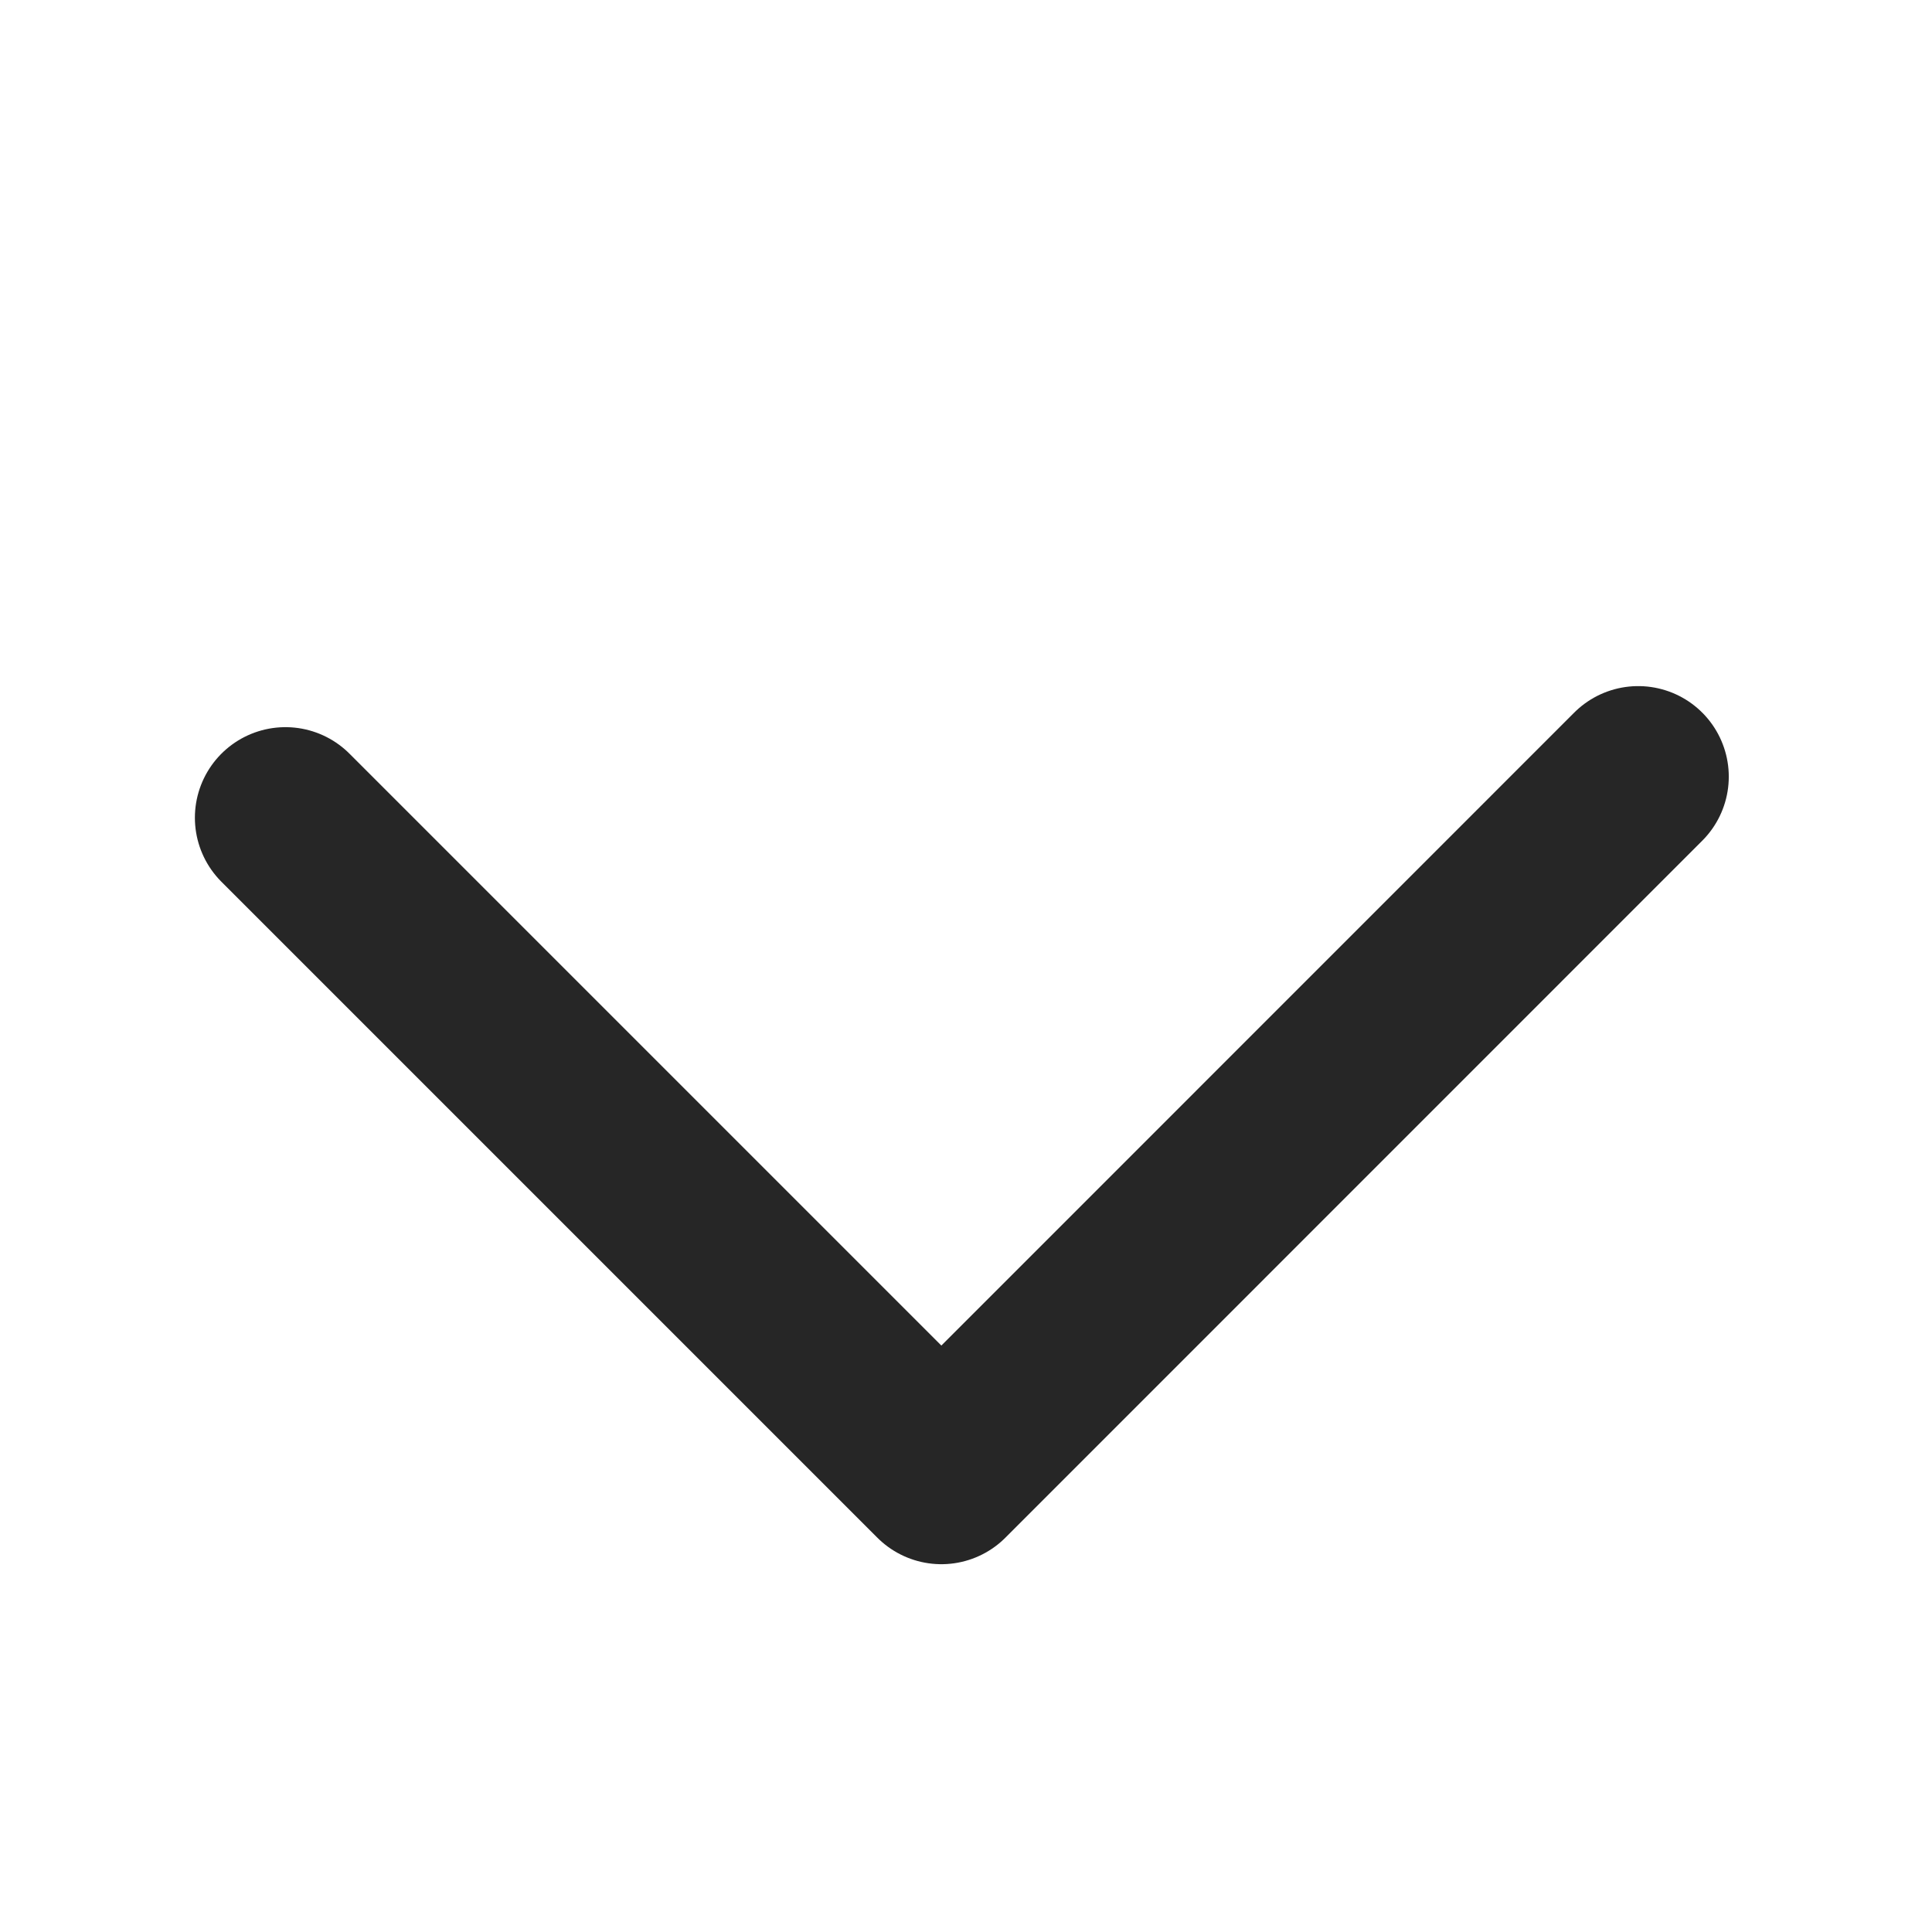 <svg width="16" height="16" viewBox="0 0 16 16" fill="none" xmlns="http://www.w3.org/2000/svg">
<path d="M13.567 6.432L7.796 12.204L2.364 6.772" stroke="#262626" stroke-width="1.5" stroke-linecap="round" stroke-linejoin="round"/>
</svg>
